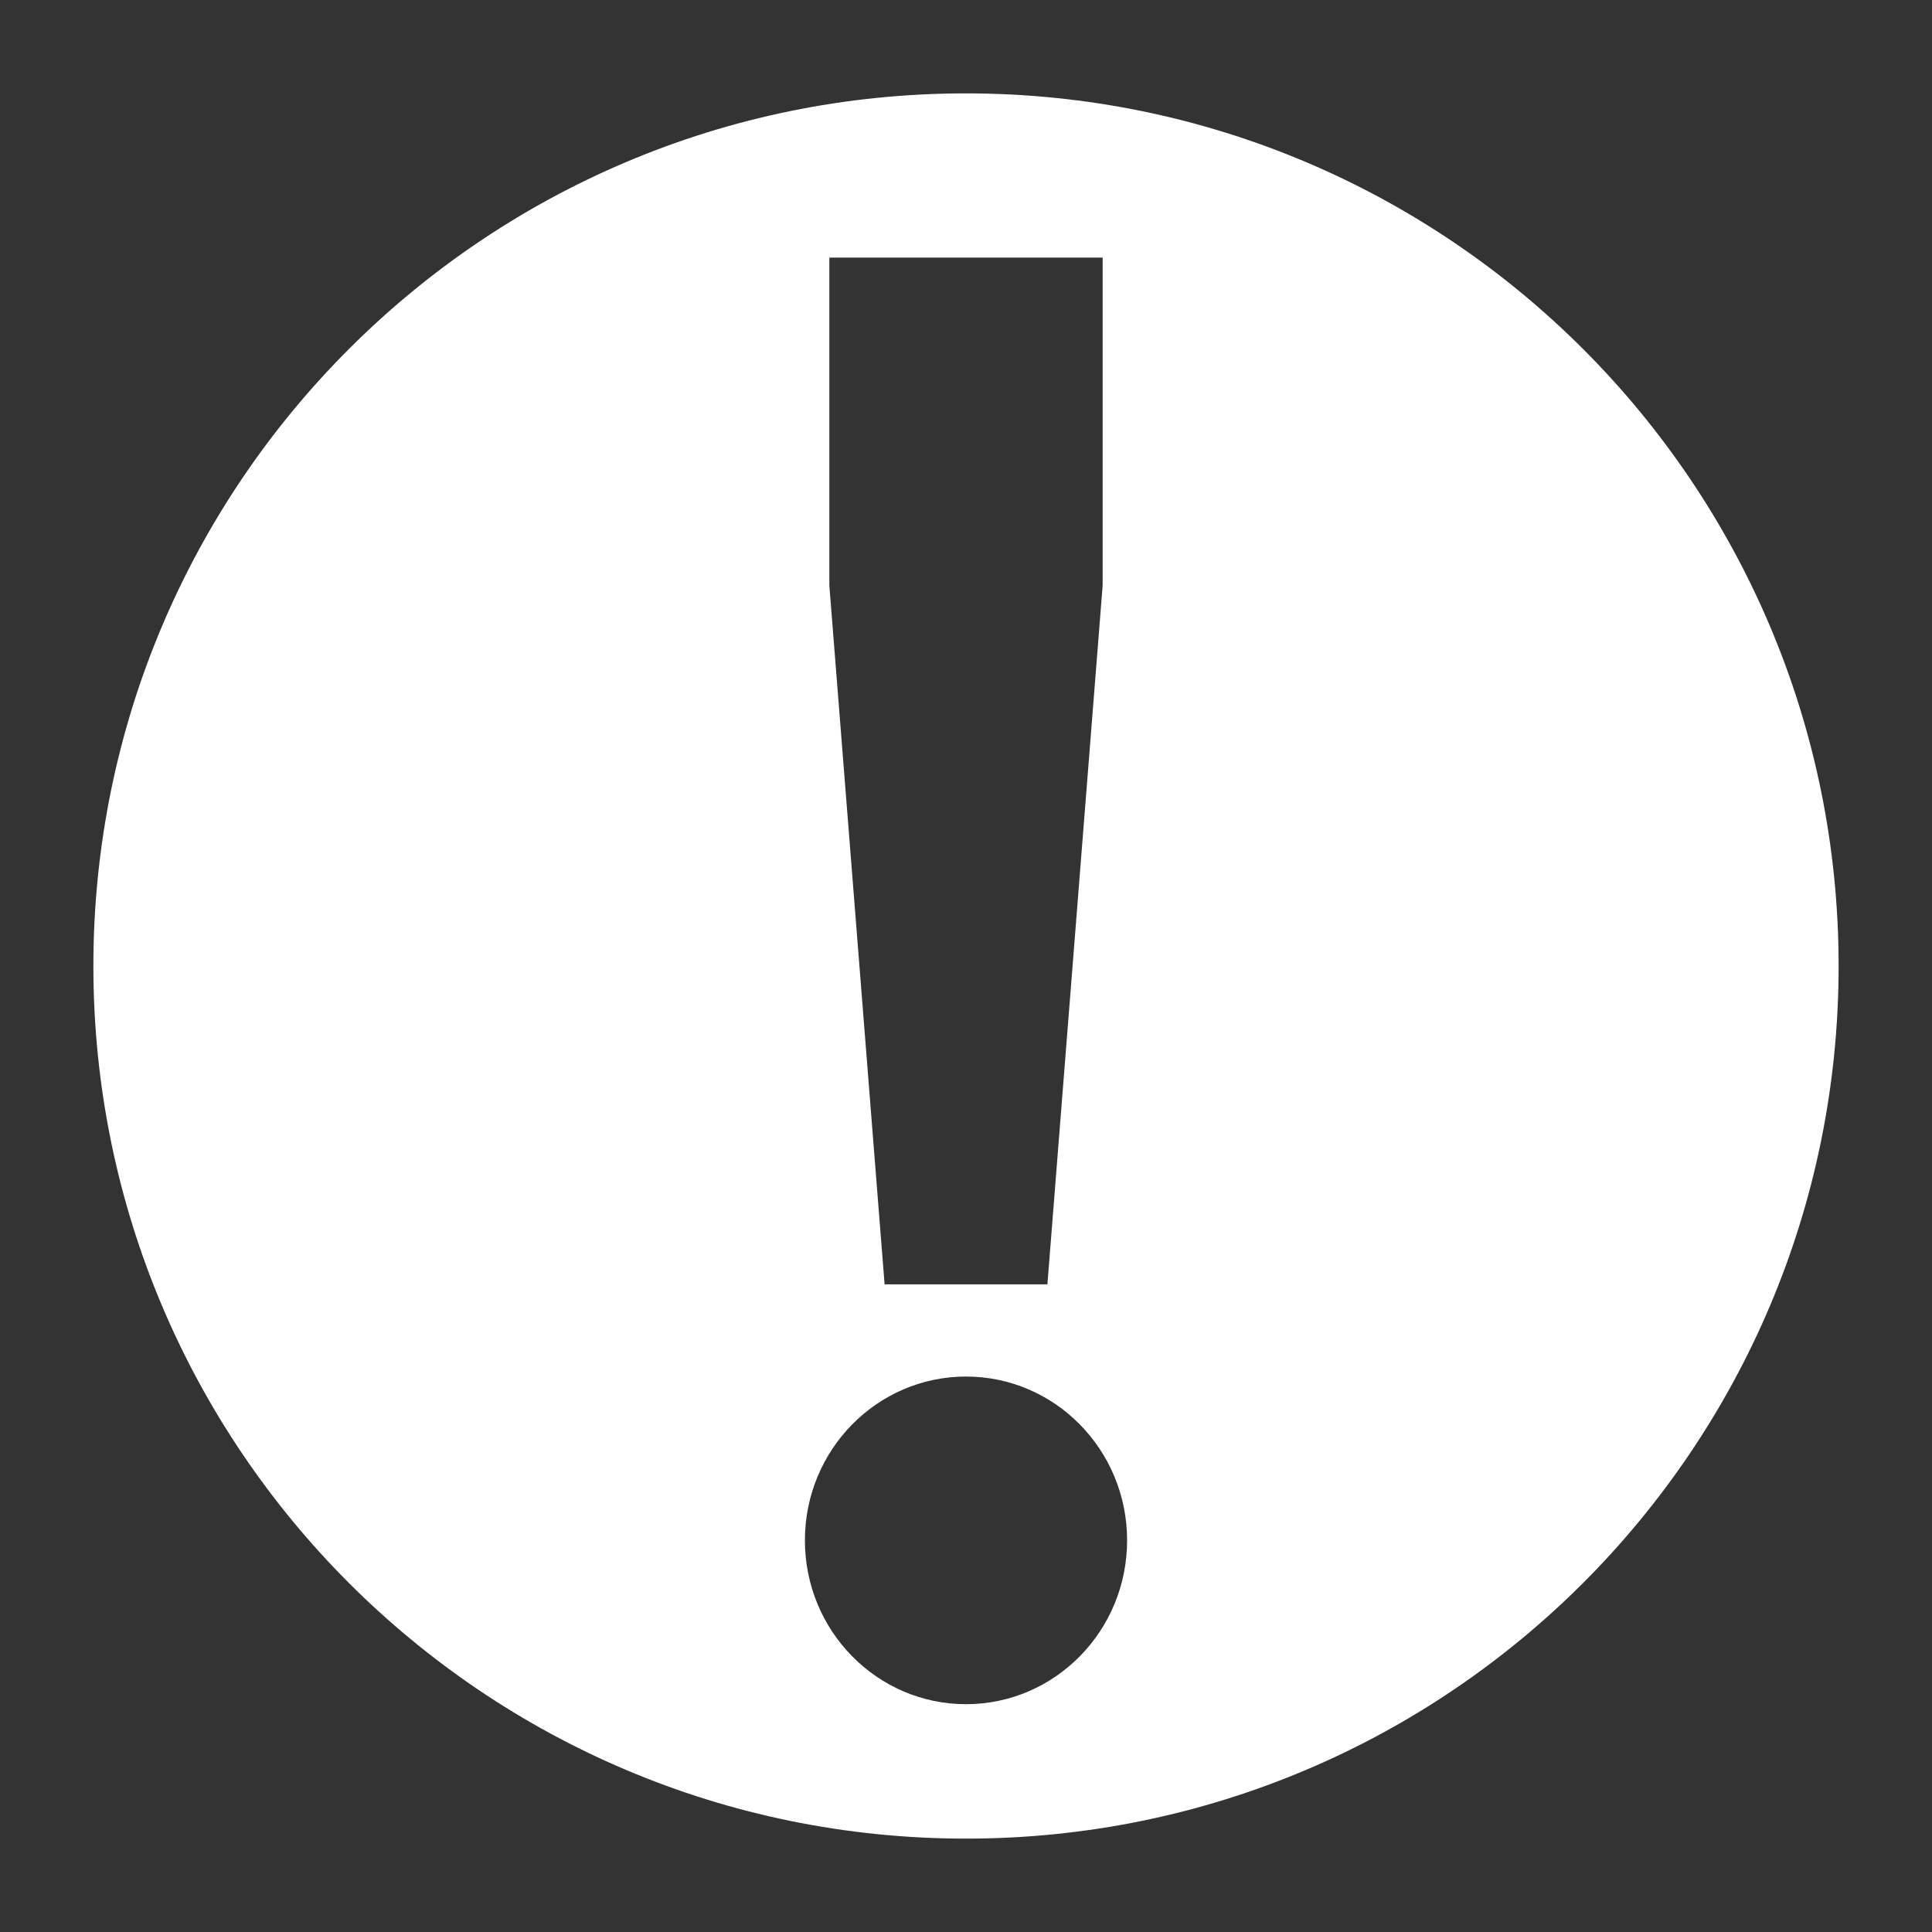 <?xml version="1.0" encoding="UTF-8" standalone="no"?>
<!-- Created with Inkscape (http://www.inkscape.org/) -->
<svg id="svg2985" xmlns:rdf="http://www.w3.org/1999/02/22-rdf-syntax-ns#" xmlns="http://www.w3.org/2000/svg" height="600" width="600" version="1.1" xmlns:cc="http://creativecommons.org/ns#" xmlns:dc="http://purl.org/dc/elements/1.1/">
 <rect width="100%" height="100%" fill="#333333" stroke="none"/>
 <path id="path4455" fill="#fff" d="m300 29c-149.67 0-271 121.33-271 271s121.33 271 271 271 271-121.33 271-271-121.33-271-271-271zm-42.438 51h23.469 37.938 23.469v101.81l-17.156 217.06h-6.312-37.938-6.312l-17.16-217.06v-101.81zm42.44 347.5c27.625 0 50.031 22.778 50.031 50.875s-22.406 50.875-50.031 50.875-50.031-22.778-50.031-50.875 22.406-50.875 50.031-50.875z"/>
</svg>
